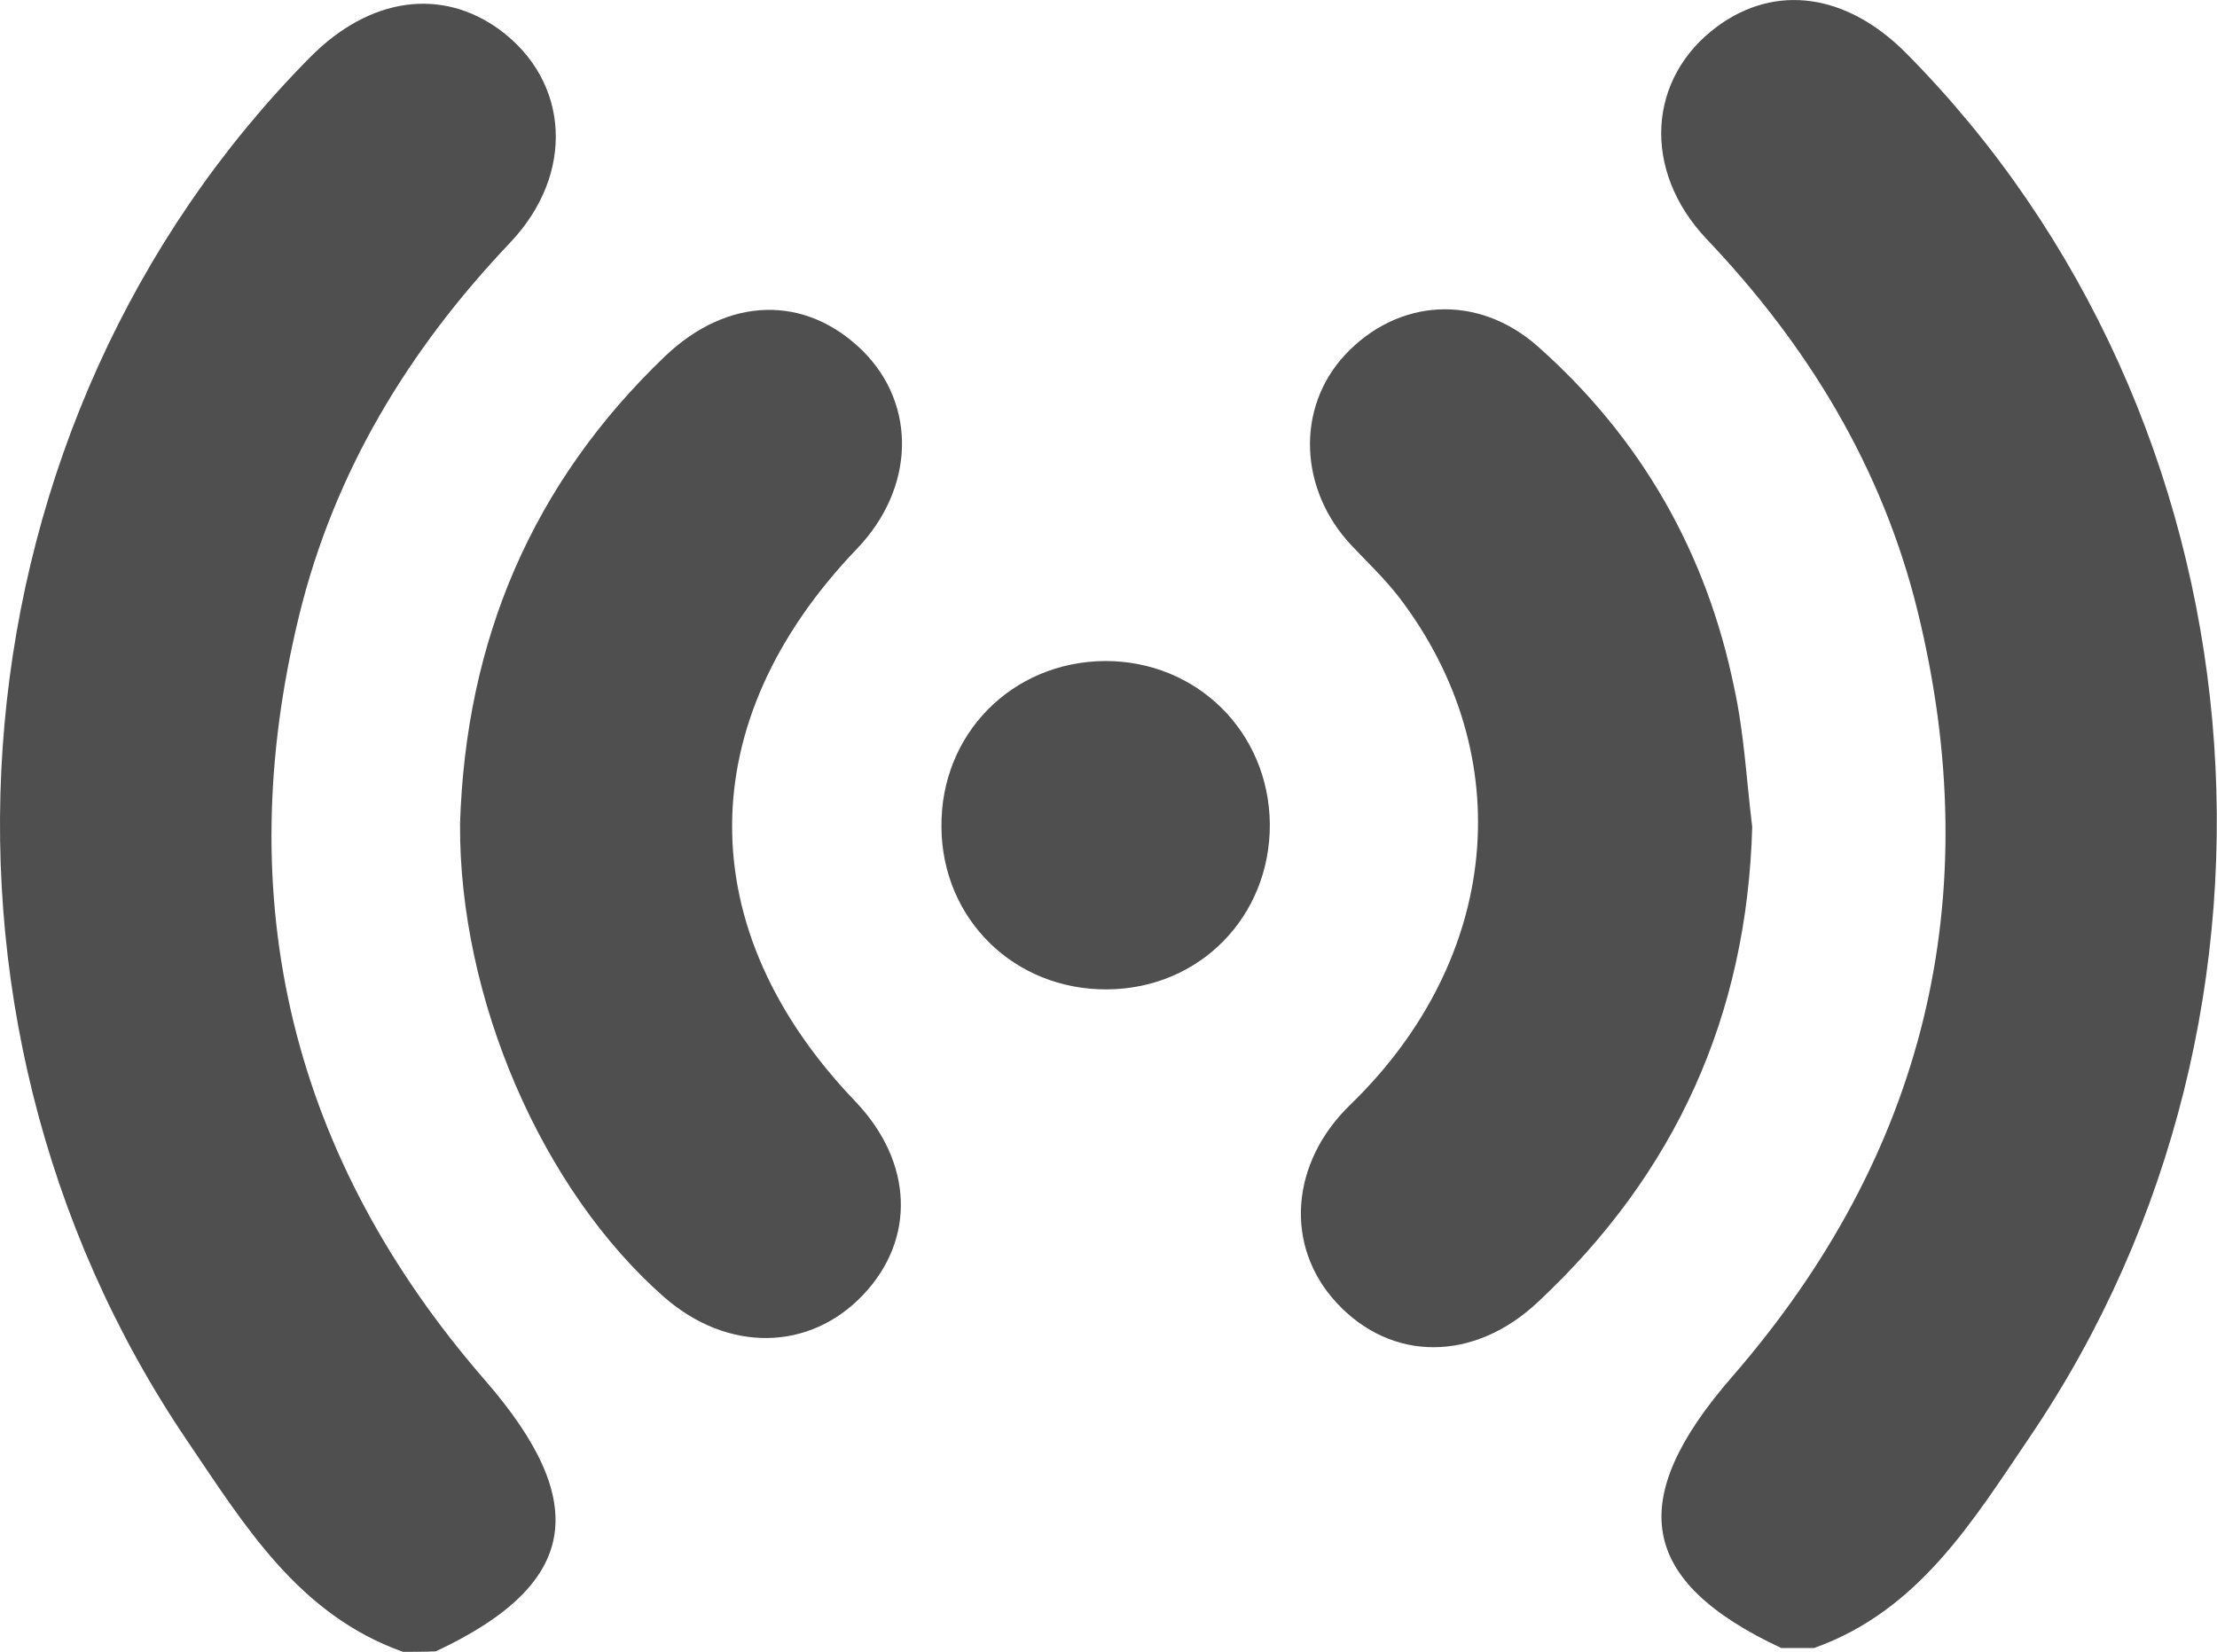 <?xml version="1.0" encoding="utf-8"?>
<!-- Generator: Adobe Illustrator 19.2.0, SVG Export Plug-In . SVG Version: 6.00 Build 0)  -->
<svg version="1.1" id="Layer_1" xmlns="http://www.w3.org/2000/svg" xmlns:xlink="http://www.w3.org/1999/xlink" x="0px" y="0px"
	 viewBox="0 0 466.5 347.6" style="enable-background:new 0 0 466.5 347.6;" xml:space="preserve">
<style type="text/css">
	.st0{fill:#4F4F4F;}
	.st1{fill:#A09F9F;}
	.st2{fill:#686868;}
	.st3{fill:none;stroke:#4F4F4F;stroke-width:13;stroke-linecap:round;stroke-linejoin:round;stroke-miterlimit:10;}
	.st4{fill:none;stroke:#4F4F4F;stroke-width:10.456;stroke-miterlimit:10;}
	.st5{fill:none;stroke:#4F4F4F;stroke-width:9.294;stroke-miterlimit:10;}
</style>
<g>
	<path class="st0" d="M84.8,347.6c-22-7.8-33.4-26.7-45.4-44.4C-21.8,212.9-10.6,88.6,65.3,12C77.8-0.6,92.9-2.7,105.2,6.3
		c14.6,10.8,15.9,30.2,2.2,44.7c-21.4,22.5-37,48.2-44.4,78.3c-14.8,60.3-1.6,114.4,39.1,161.2c22.4,25.8,19.7,42.9-10.4,57
		C89.4,347.6,87.1,347.6,84.8,347.6z"/>
	<path class="st0" d="M368.7,174c-1.1,39.8-16.2,73-45.1,100c-13.4,12.6-30.8,12.7-42.4,0.1c-11-11.9-9.7-29.4,2.9-41.6
		c31.6-30.6,35.8-73.4,10.3-106.8c-3-3.9-6.6-7.3-10-10.9c-11.1-11.8-11.7-28.9-1.5-40c11.1-12,28-13.2,40.8-1.8
		c21.6,19.2,35.4,43.3,41.2,71.7C367,154.3,367.5,164.2,368.7,174z"/>
	<path class="st0" d="M96.8,173.4c1.2-38.6,15.1-71.6,43.1-98.4c13.3-12.7,29.6-13,41.6-1.2c11.5,11.4,11,29-1.2,41.7
		c-34.9,36.4-35,80.1-0.3,116.3c12.1,12.7,12.8,28.9,1.6,40.7c-11.3,11.9-28.5,12.1-41.8,0.5C114,250.4,96.6,210.1,96.8,173.4z"/>
	<path class="st0" d="M267.2,173.4c0.1,19.5-14.8,34.7-34.3,34.8c-19.5,0.1-34.7-14.8-34.8-34.2c-0.2-19.5,14.8-34.7,34.3-34.9
		C251.8,139,267,154,267.2,173.4z"/>
	<path class="st0" d="M381.7,346.8c22-7.8,33.4-26.7,45.4-44.4c61.2-90.3,49.9-214.6-26-291.2c-12.5-12.6-27.5-14.7-39.8-5.6
		c-14.6,10.8-15.9,30.2-2.2,44.7c21.4,22.5,37,48.2,44.4,78.3c14.8,60.3,1.6,114.4-39.1,161.2c-22.4,25.8-19.7,42.9,10.4,57
		C377.1,346.8,379.4,346.8,381.7,346.8z"/>
</g>
</svg>
